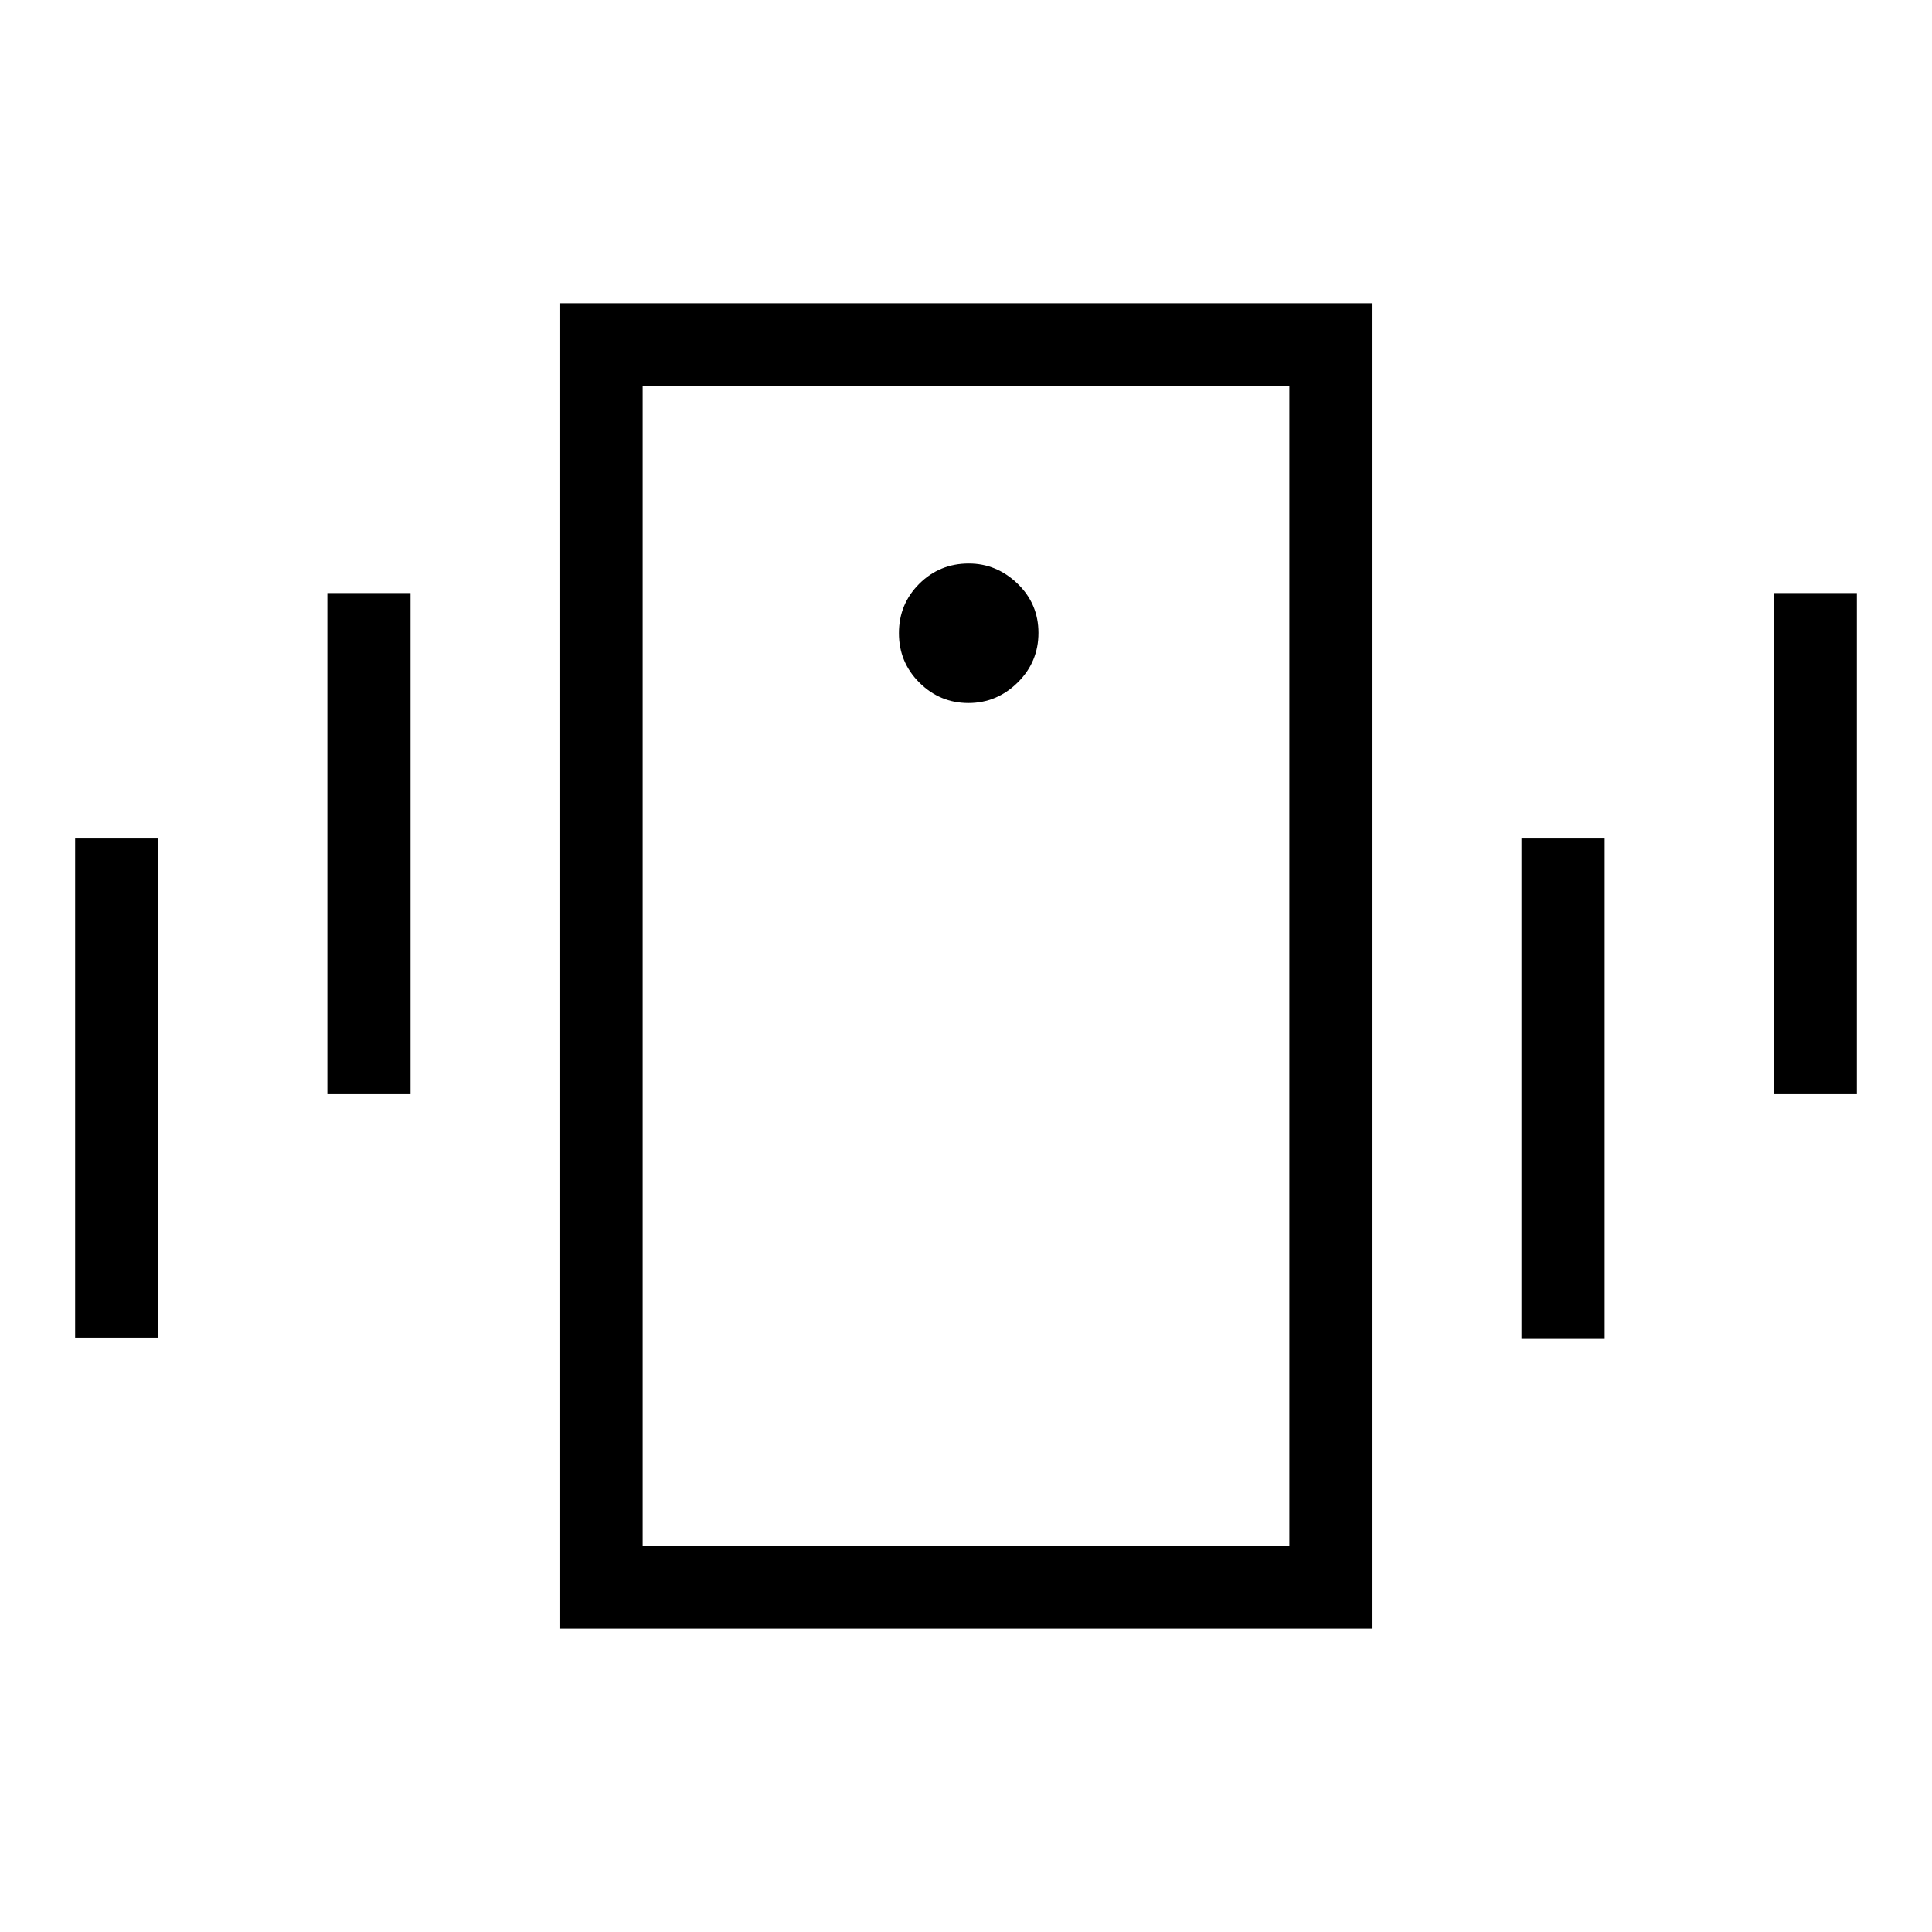 <svg xmlns="http://www.w3.org/2000/svg" height="40" viewBox="0 -960 960 960" width="40"><path d="M278-150.67v-658.66h404v658.66H278ZM640.67-192v-576H319.33v576h321.34ZM481.19-610.67q14.14 0 24.48-10.19Q516-631.05 516-645.53 516-660 505.59-670q-10.41-10-24.2-10-14.48 0-24.6 10.07-10.12 10.07-10.12 24.54 0 14.48 10.19 24.6 10.19 10.12 24.33 10.12ZM37.33-295.33v-248h41.34v248H37.33Zm125.34-121.34v-248.66H204v248.66h-41.33Zm718.66 0v-248.66h41.34v248.66h-41.34ZM756-294.67v-248.66h41.33v248.66H756ZM319.33-768v576-576Z"/></svg>
